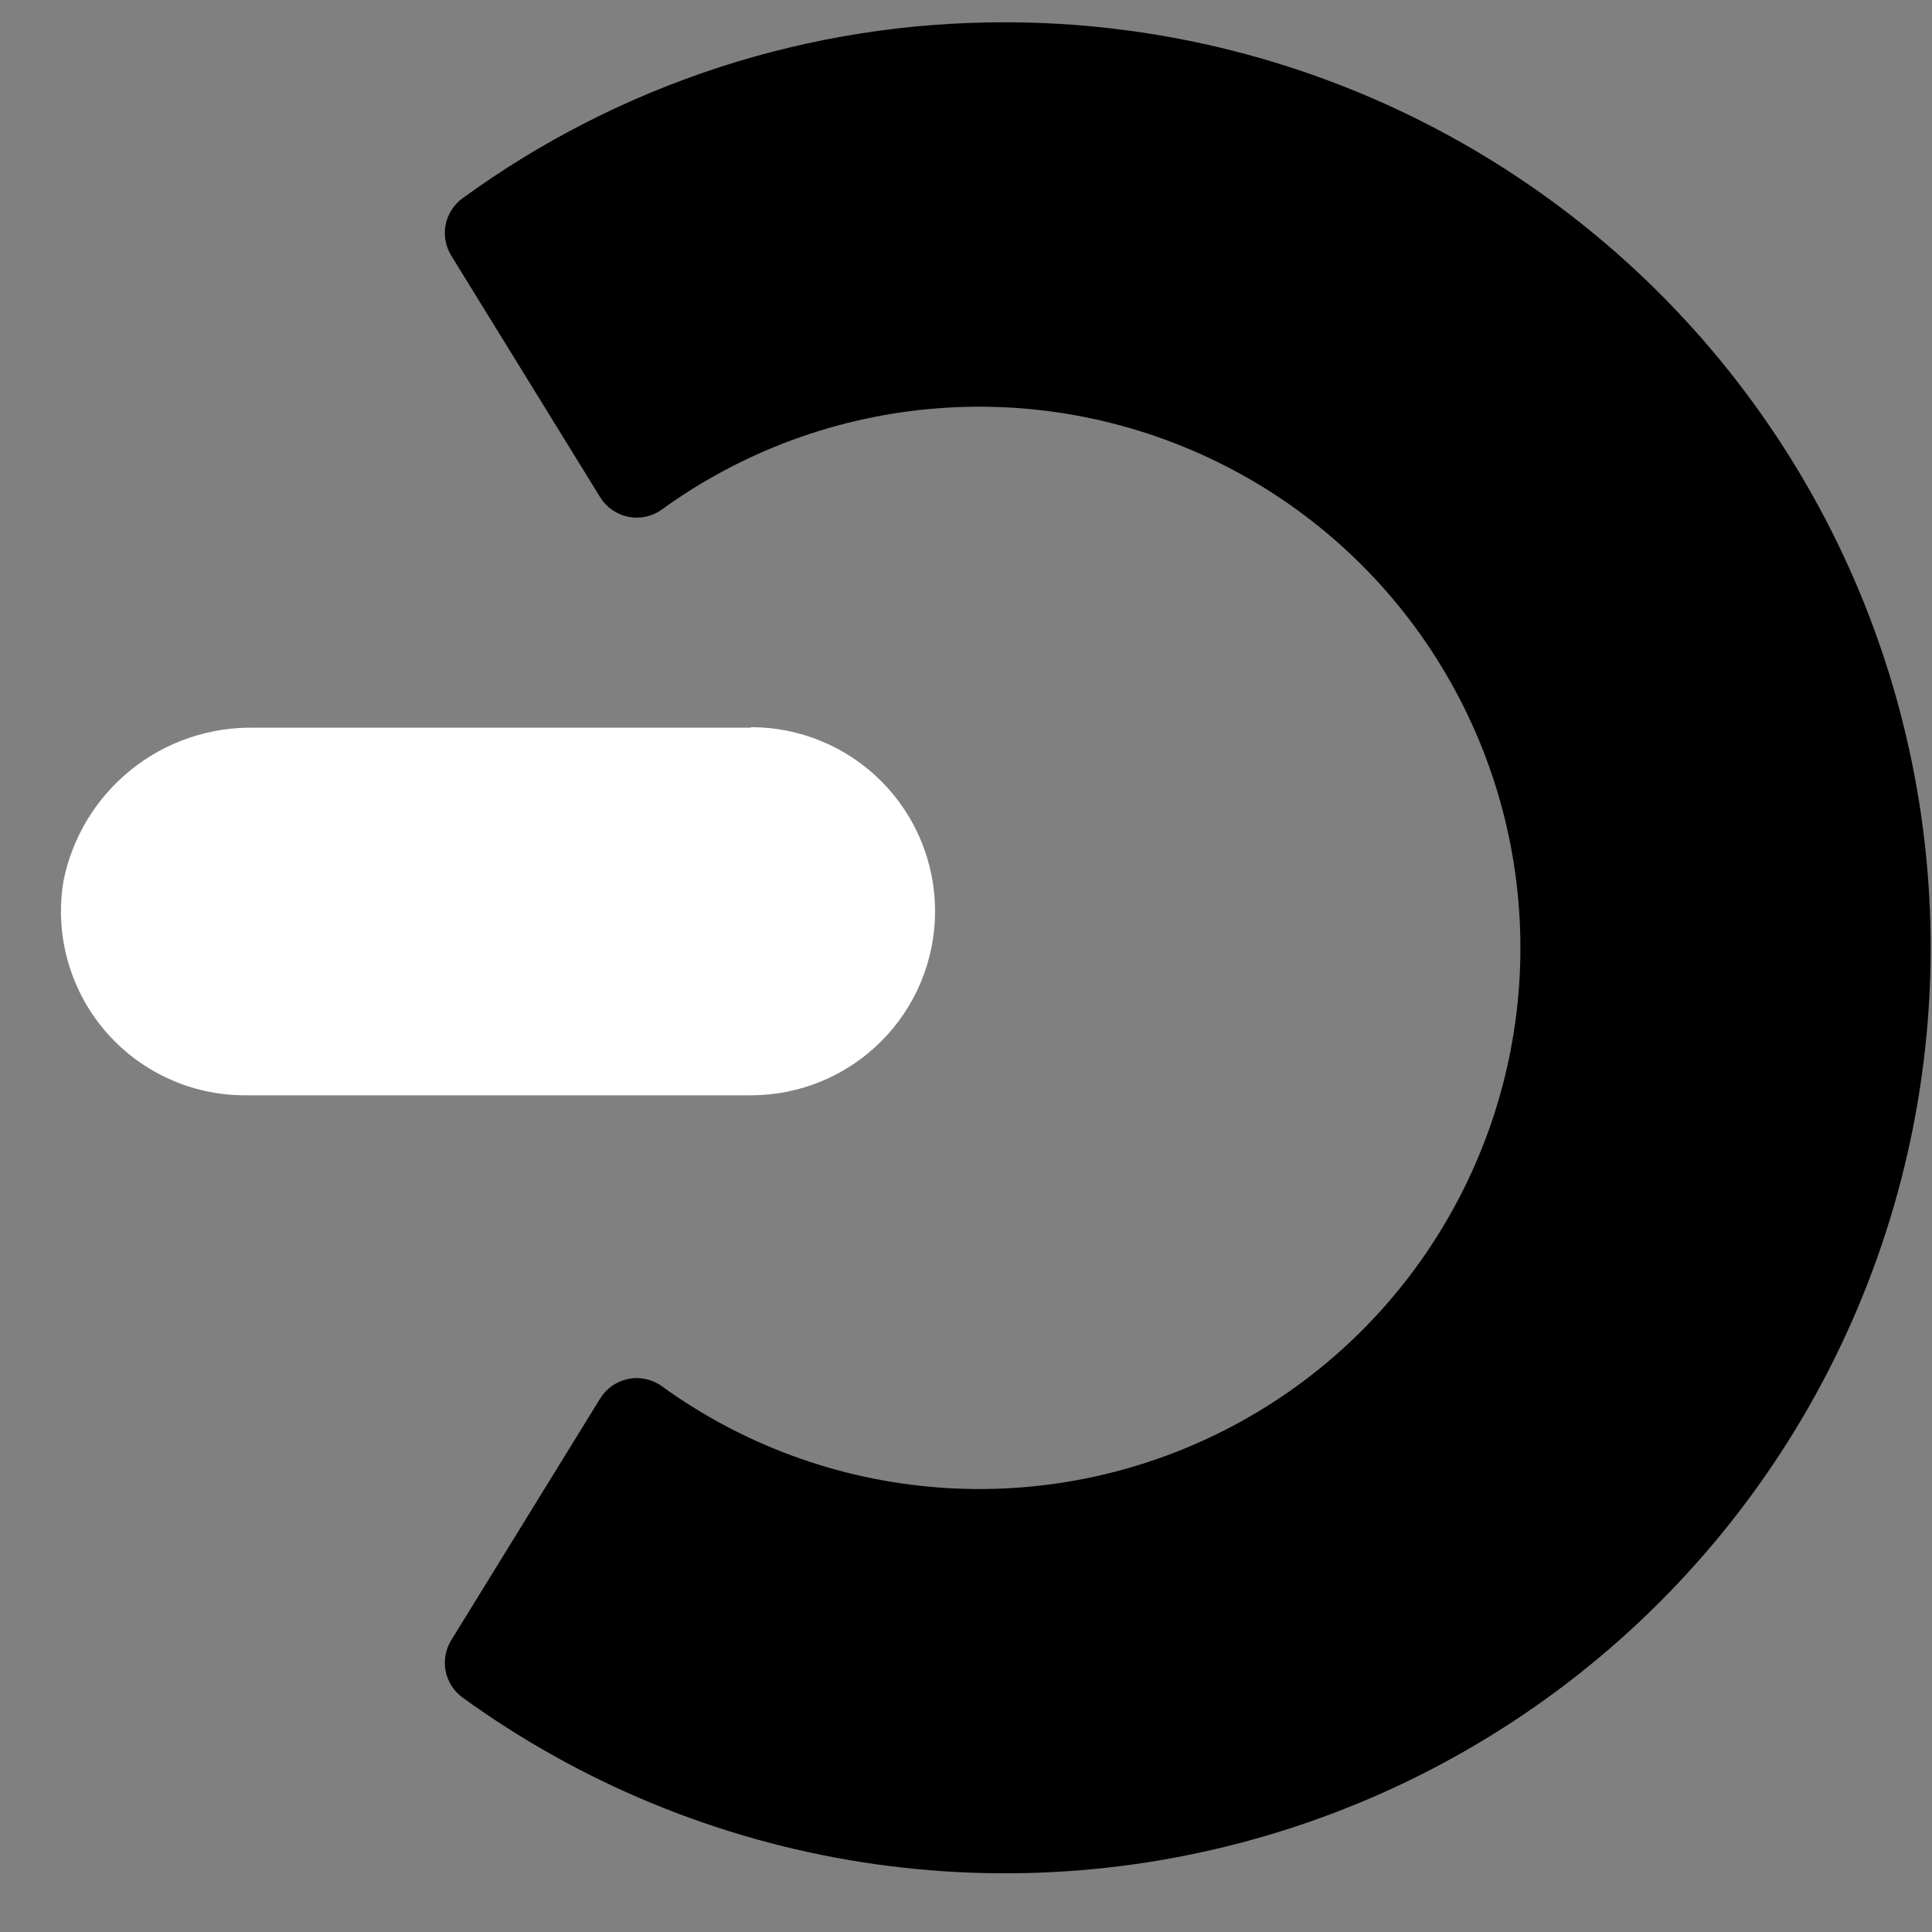 <svg width="26" height="26" viewBox="0 0 26 26" fill="none" xmlns="http://www.w3.org/2000/svg">
<rect x="0" y="0" width="26" height="26" fill="#808080" stroke="none"/>
<path d="M10.104 9.793H3.42C2.819 9.782 2.233 9.982 1.765 10.358C1.296 10.734 0.974 11.263 0.855 11.852C0.795 12.207 0.813 12.57 0.908 12.917C1.003 13.264 1.172 13.587 1.404 13.861C1.636 14.136 1.925 14.357 2.252 14.509C2.578 14.661 2.933 14.74 3.293 14.74H10.107C10.764 14.74 11.394 14.479 11.858 14.014C12.323 13.55 12.584 12.92 12.584 12.263C12.584 11.606 12.323 10.976 11.858 10.511C11.394 10.047 10.764 9.786 10.107 9.786L10.104 9.793Z" fill="white"/>
<path d="M13.531 0.3C10.906 0.294 8.347 1.123 6.225 2.668C6.107 2.754 6.026 2.881 5.997 3.024C5.969 3.166 5.996 3.315 6.072 3.439L8.077 6.692C8.119 6.76 8.174 6.818 8.239 6.863C8.305 6.908 8.379 6.94 8.457 6.955C8.535 6.971 8.615 6.97 8.693 6.953C8.77 6.936 8.844 6.903 8.908 6.856C9.995 6.069 11.279 5.598 12.617 5.495C13.955 5.391 15.295 5.66 16.49 6.27C17.686 6.88 18.689 7.809 19.389 8.954C20.09 10.098 20.461 11.414 20.461 12.756C20.461 14.098 20.09 15.414 19.389 16.558C18.689 17.703 17.686 18.632 16.49 19.242C15.295 19.852 13.955 20.121 12.617 20.017C11.279 19.914 9.995 19.443 8.908 18.656C8.844 18.609 8.77 18.576 8.693 18.559C8.615 18.542 8.535 18.541 8.457 18.557C8.379 18.572 8.305 18.604 8.239 18.649C8.174 18.694 8.119 18.752 8.077 18.82L6.072 22.074C5.996 22.198 5.969 22.347 5.997 22.489C6.026 22.633 6.107 22.759 6.225 22.845C7.816 23.997 9.658 24.756 11.598 25.06C13.539 25.364 15.524 25.205 17.392 24.595C19.259 23.986 20.956 22.943 22.343 21.553C23.731 20.162 24.77 18.463 25.375 16.595C25.981 14.726 26.136 12.741 25.828 10.8C25.519 8.86 24.757 7.021 23.602 5.432C22.447 3.843 20.932 2.55 19.182 1.658C17.432 0.766 15.495 0.301 13.531 0.3Z" fill="currentColor"/>
</svg>
